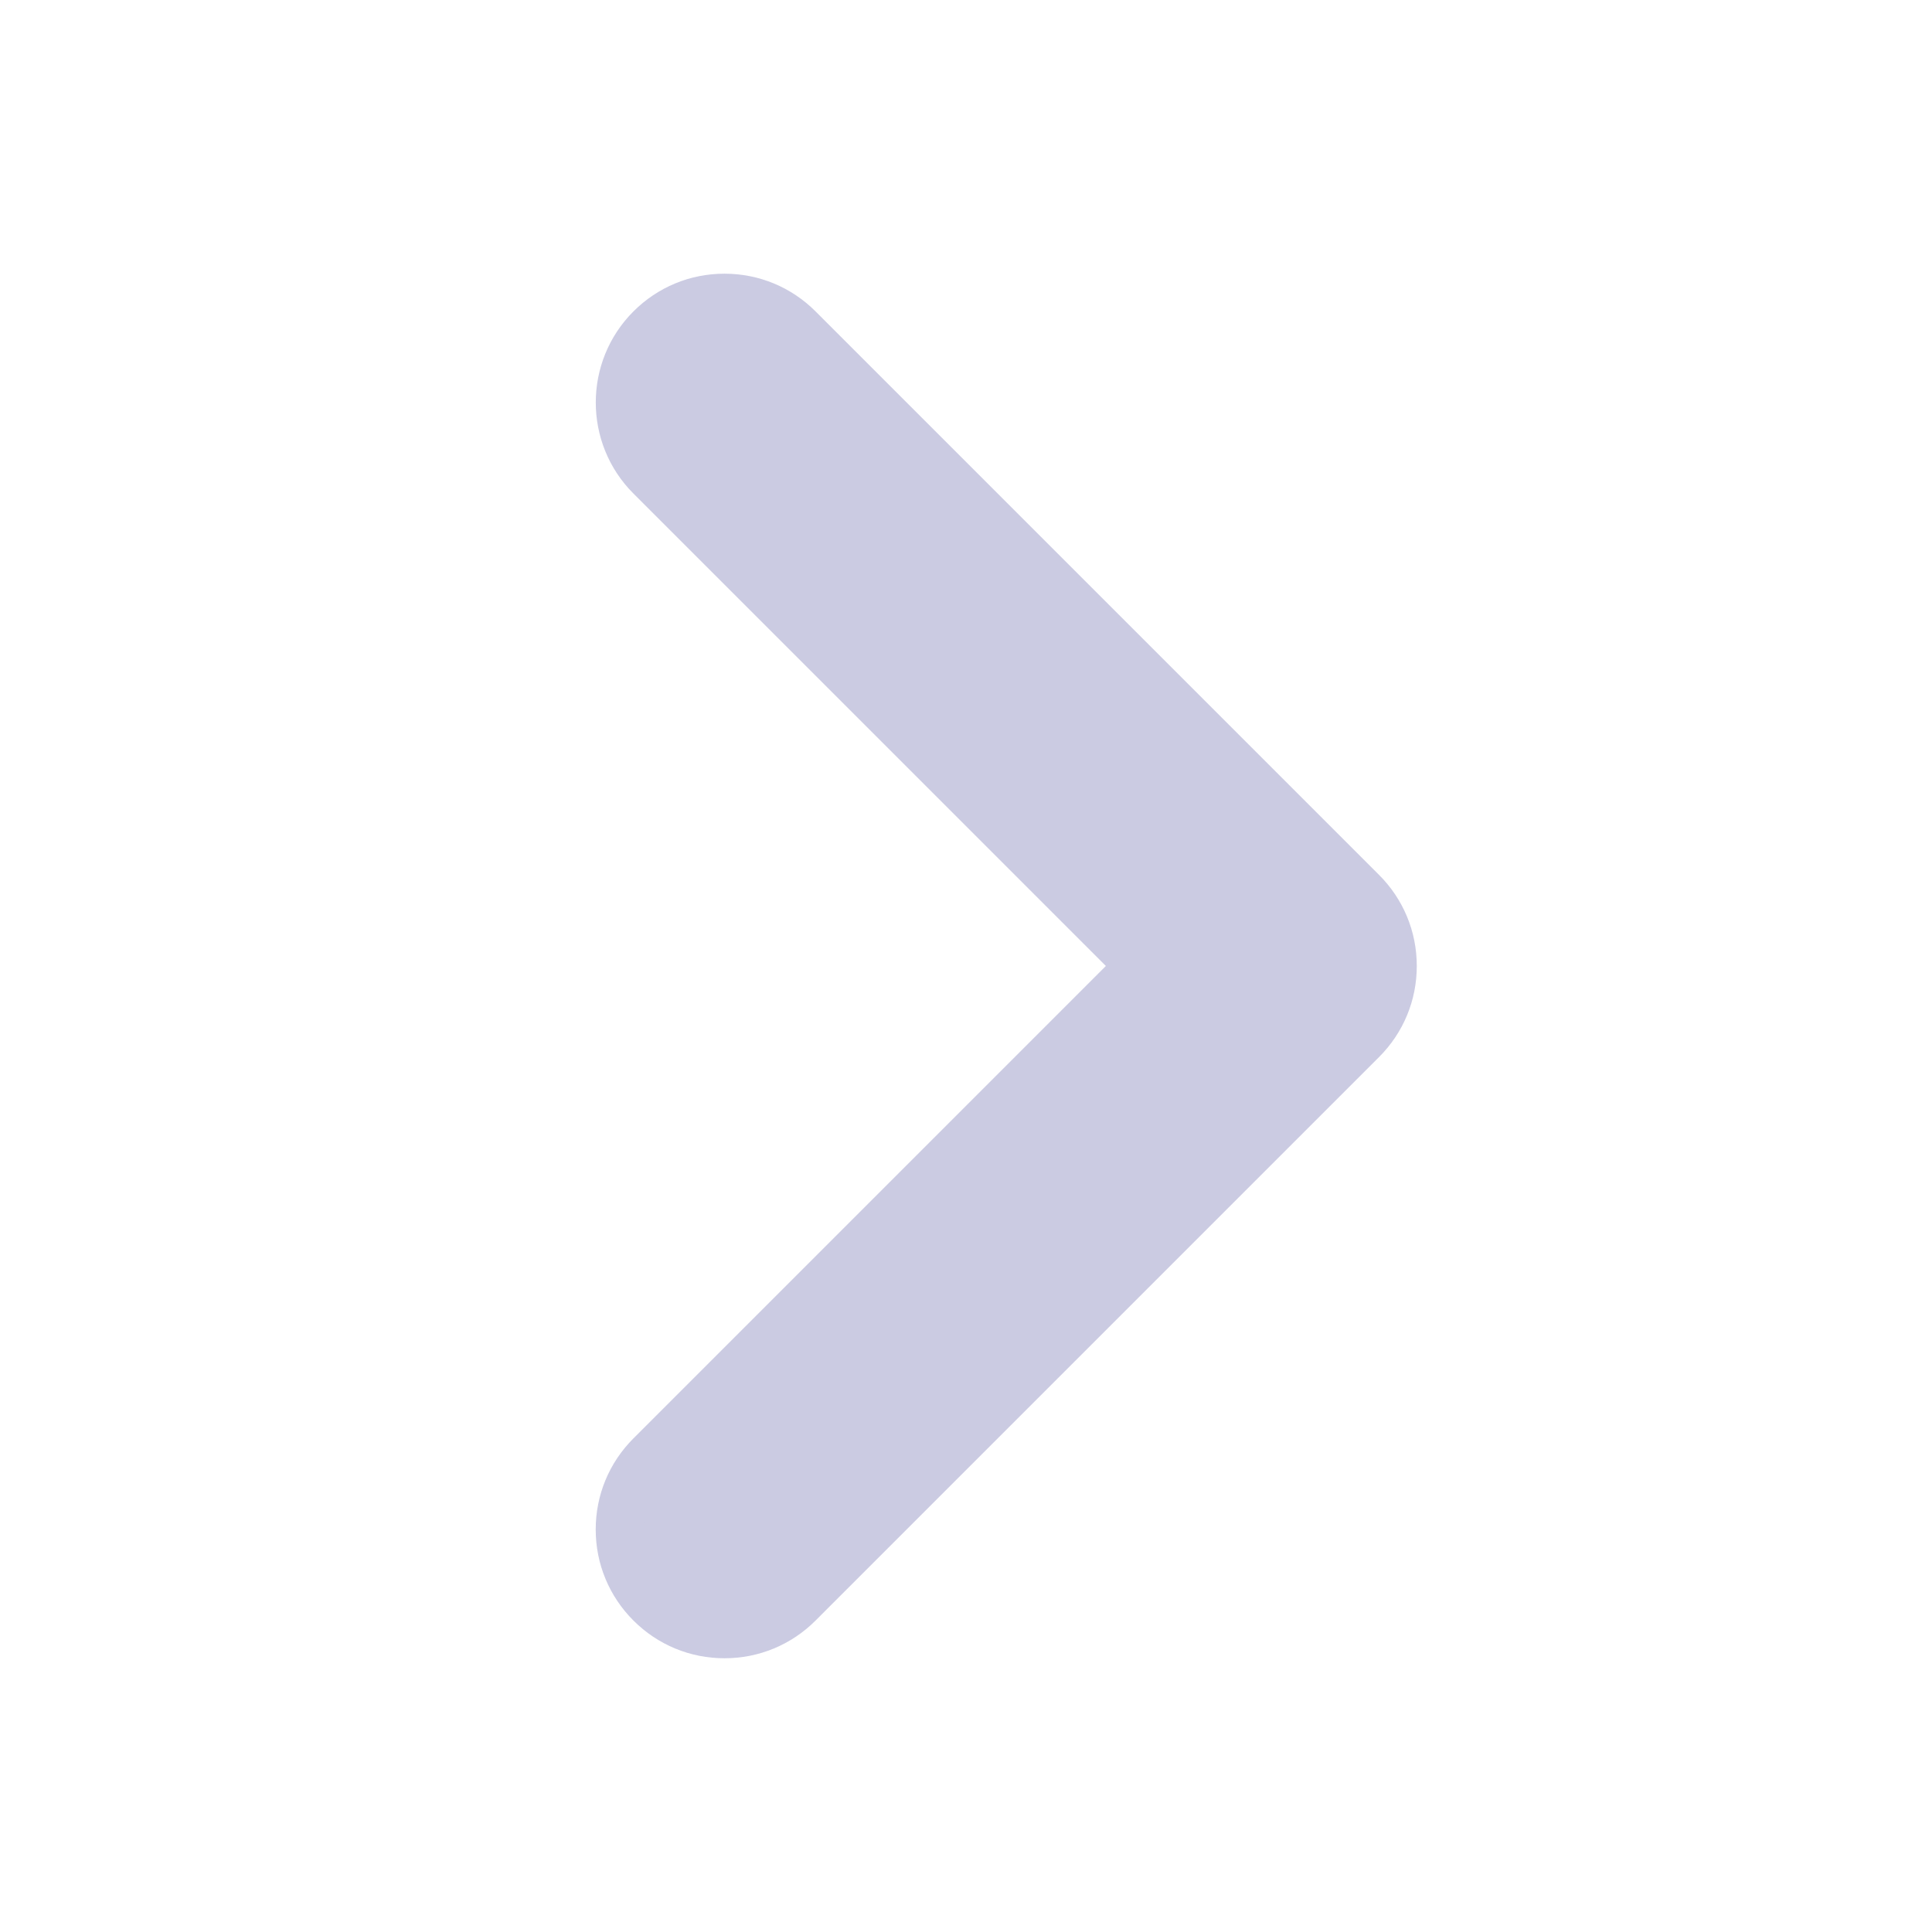 <?xml version="1.0" encoding="UTF-8"?>
<svg id="Layer_1" data-name="Layer 1" xmlns="http://www.w3.org/2000/svg" viewBox="0 0 800 800">
  <defs>
    <style>
      .cls-1 {
        fill-rule: evenodd;
      }

      .cls-1, .cls-2 {
        fill: #cbcbe2;
      }
    </style>
  </defs>
  <g id="SVGRepo_iconCarrier" data-name="SVGRepo iconCarrier">
    <g>
      <path class="cls-1" d="m300,676.67c-11.57,0-22.46-4.51-30.64-12.69-8.19-8.18-12.69-19.07-12.69-30.64s4.51-22.46,12.69-30.64l202.69-202.69-202.69-202.69c-16.9-16.9-16.9-44.39,0-61.28,8.19-8.18,19.07-12.69,30.64-12.69s22.46,4.51,30.64,12.69l233.33,233.33c16.9,16.9,16.9,44.39,0,61.28l-233.33,233.33c-8.19,8.18-19.07,12.69-30.64,12.69Z"/>
      <path class="cls-2" d="m300,133.33c8.53,0,17.06,3.25,23.57,9.76l233.33,233.33c13.02,13.02,13.02,34.12,0,47.14l-233.33,233.33c-6.51,6.51-15.04,9.76-23.57,9.76s-17.06-3.25-23.57-9.76c-13.02-13.02-13.02-34.12,0-47.14l209.76-209.76-209.76-209.76c-13.02-13.02-13.02-34.12,0-47.14,6.51-6.51,15.04-9.76,23.57-9.76m0-20c-14.25,0-27.64,5.55-37.71,15.62-20.79,20.79-20.79,54.63,0,75.42l195.62,195.62-195.62,195.62c-10.07,10.07-15.62,23.47-15.62,37.71s5.55,27.64,15.62,37.71c10.07,10.07,23.47,15.62,37.71,15.62s27.64-5.55,37.71-15.62l233.33-233.33c10.07-10.07,15.62-23.47,15.62-37.71s-5.55-27.64-15.62-37.71l-233.33-233.33c-10.07-10.07-23.47-15.62-37.71-15.62h0Z"/>
    </g>
  </g>
</svg>